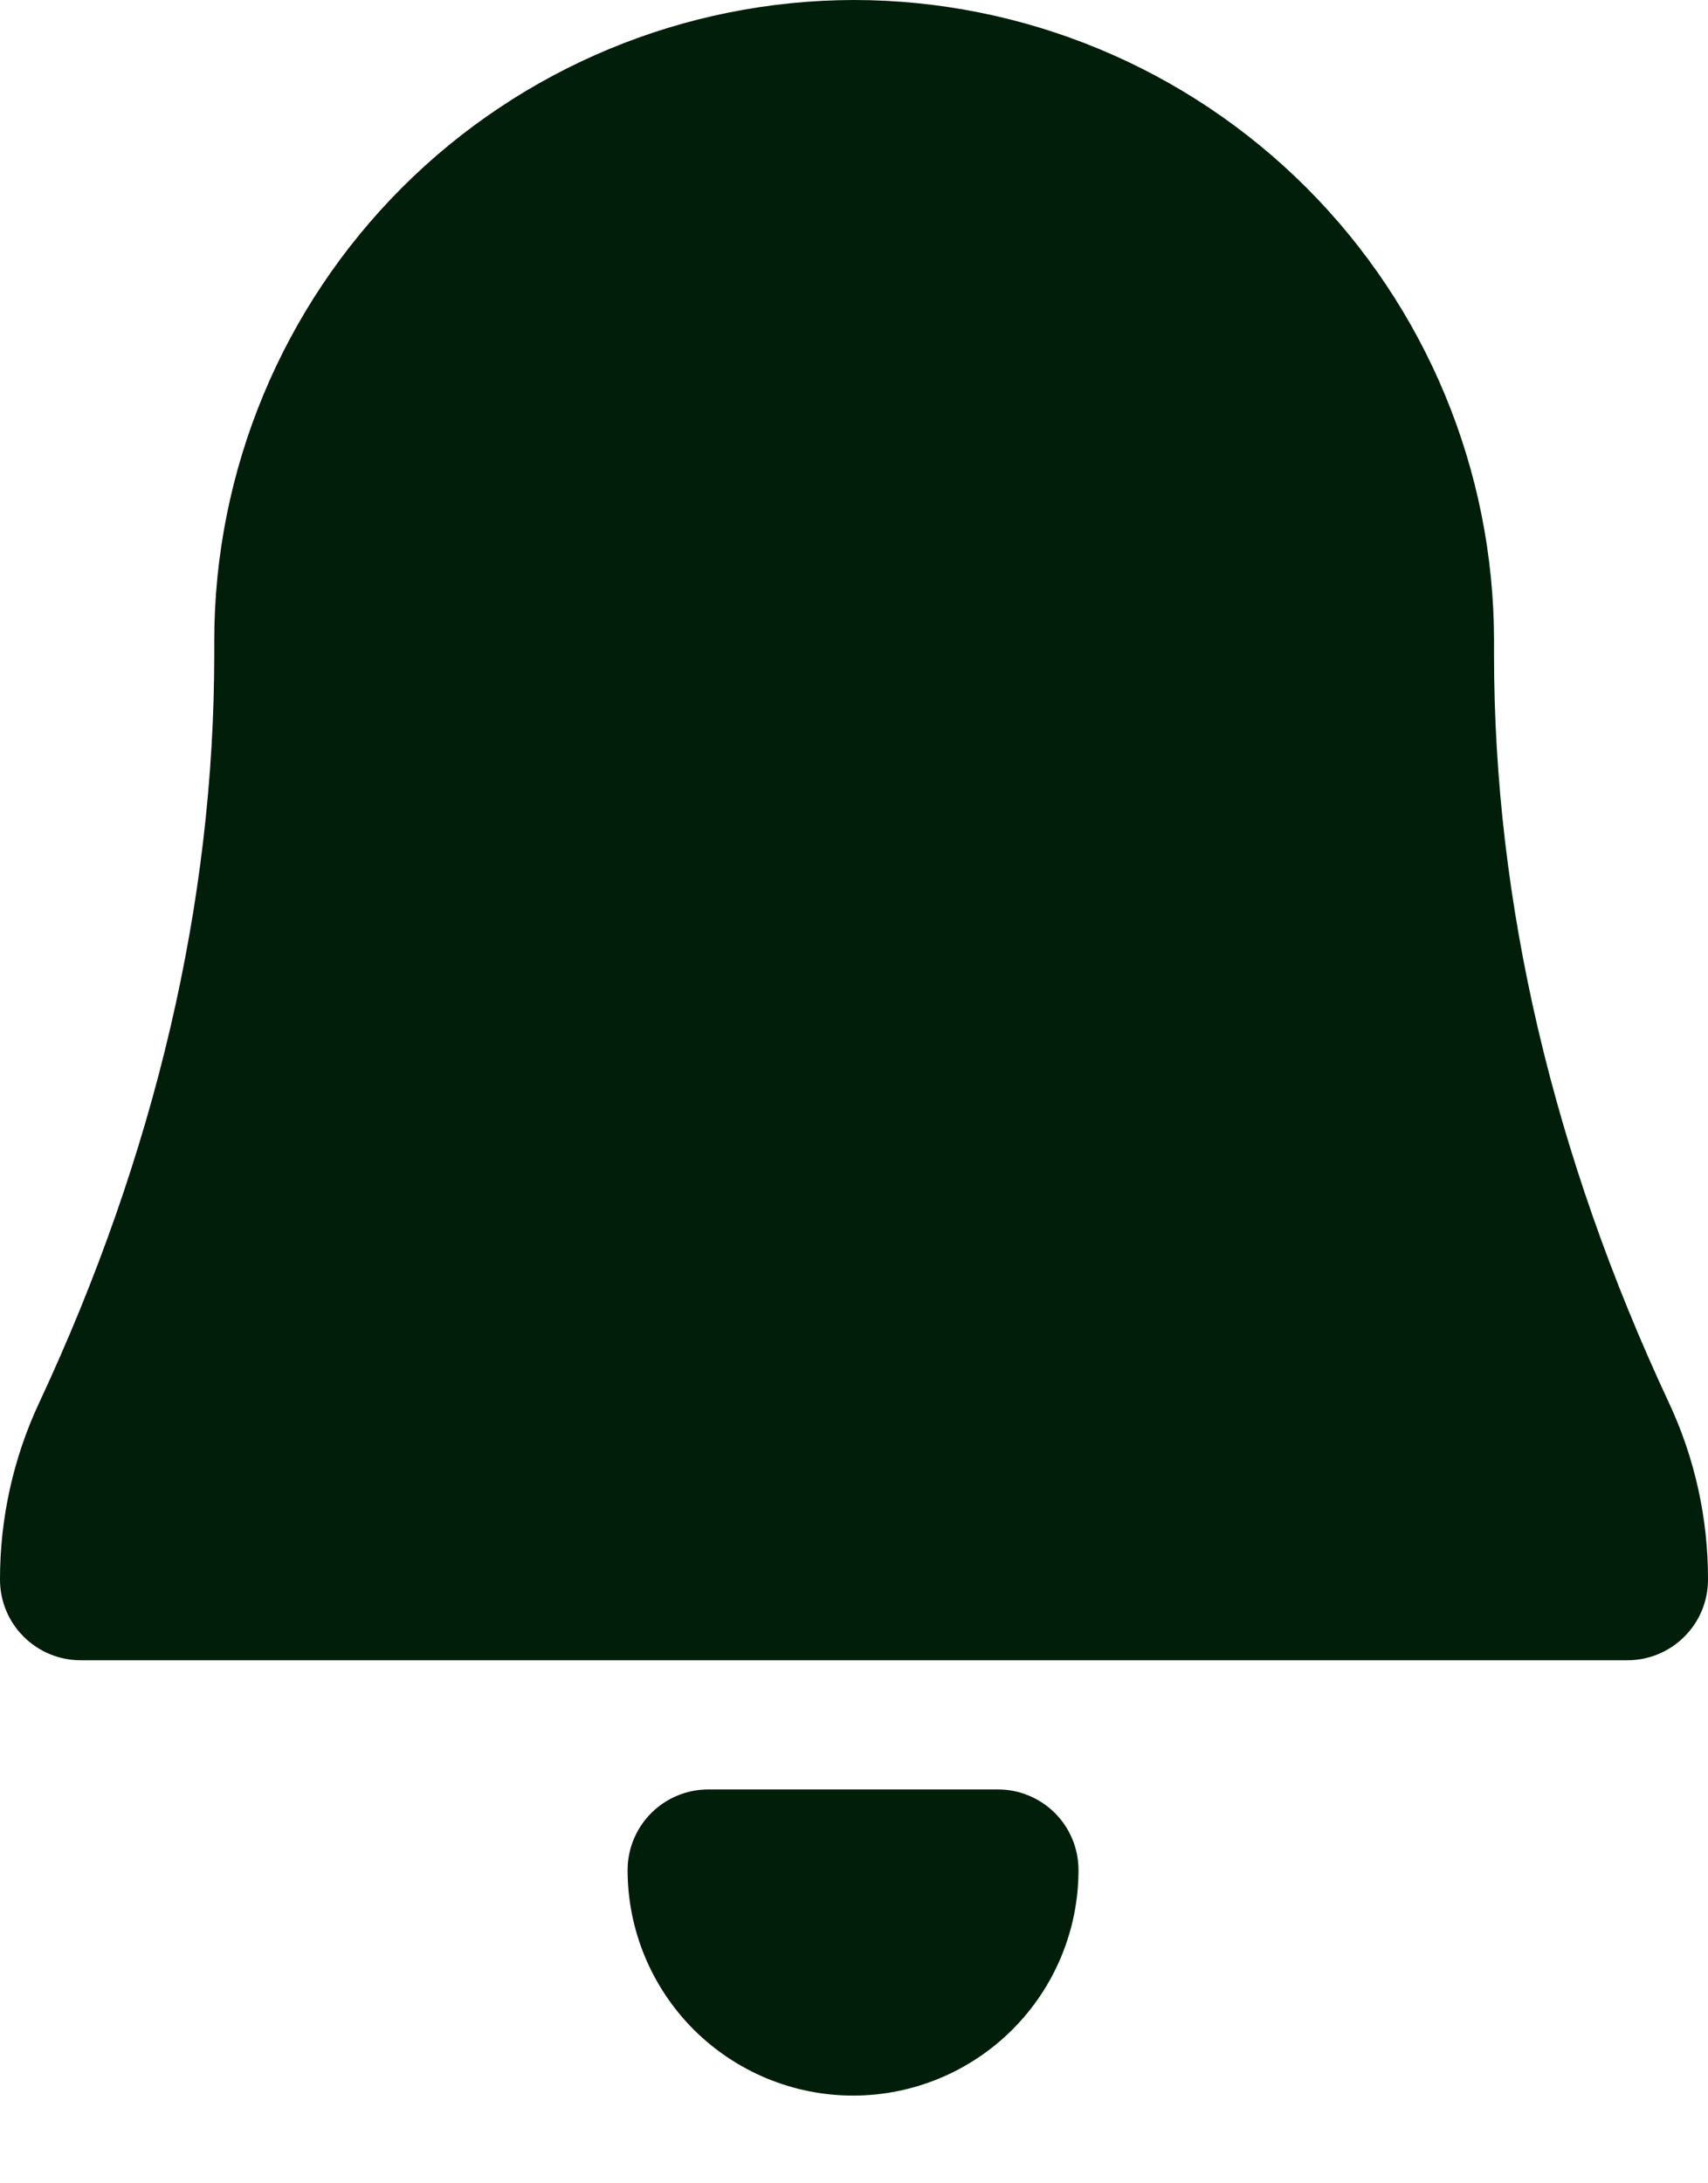 <svg width="18" height="23" viewBox="0 0 18 23" fill="none" xmlns="http://www.w3.org/2000/svg">
<path fill-rule="evenodd" clip-rule="evenodd" d="M4.236 1.977C5.5 0.713 7.214 0.002 9.002 0C10.79 0.002 12.504 0.713 13.768 1.977C15.032 3.241 15.743 4.955 15.745 6.743V6.894C15.745 9.509 16.365 12.161 17.588 14.777C17.861 15.36 18.002 15.997 18 16.641C18 16.866 17.911 17.082 17.751 17.241C17.592 17.4 17.377 17.49 17.151 17.49H0.849C0.624 17.49 0.408 17.4 0.249 17.241C0.089 17.082 1.08837e-05 16.866 1.08837e-05 16.641C-0.001 15.997 0.14 15.36 0.413 14.777C1.637 12.156 2.258 9.502 2.258 6.886V6.743C2.26 4.956 2.972 3.242 4.236 1.977ZM6.863 19.1C7.022 18.941 7.238 18.851 7.463 18.851H10.518C10.743 18.851 10.959 18.941 11.118 19.1C11.277 19.259 11.366 19.475 11.366 19.7C11.366 20.33 11.116 20.934 10.67 21.38C10.225 21.825 9.621 22.076 8.99 22.076C8.36 22.076 7.756 21.825 7.31 21.38C6.865 20.934 6.614 20.33 6.614 19.7C6.614 19.475 6.704 19.259 6.863 19.1Z" fill="#001E0A"/>
</svg>
